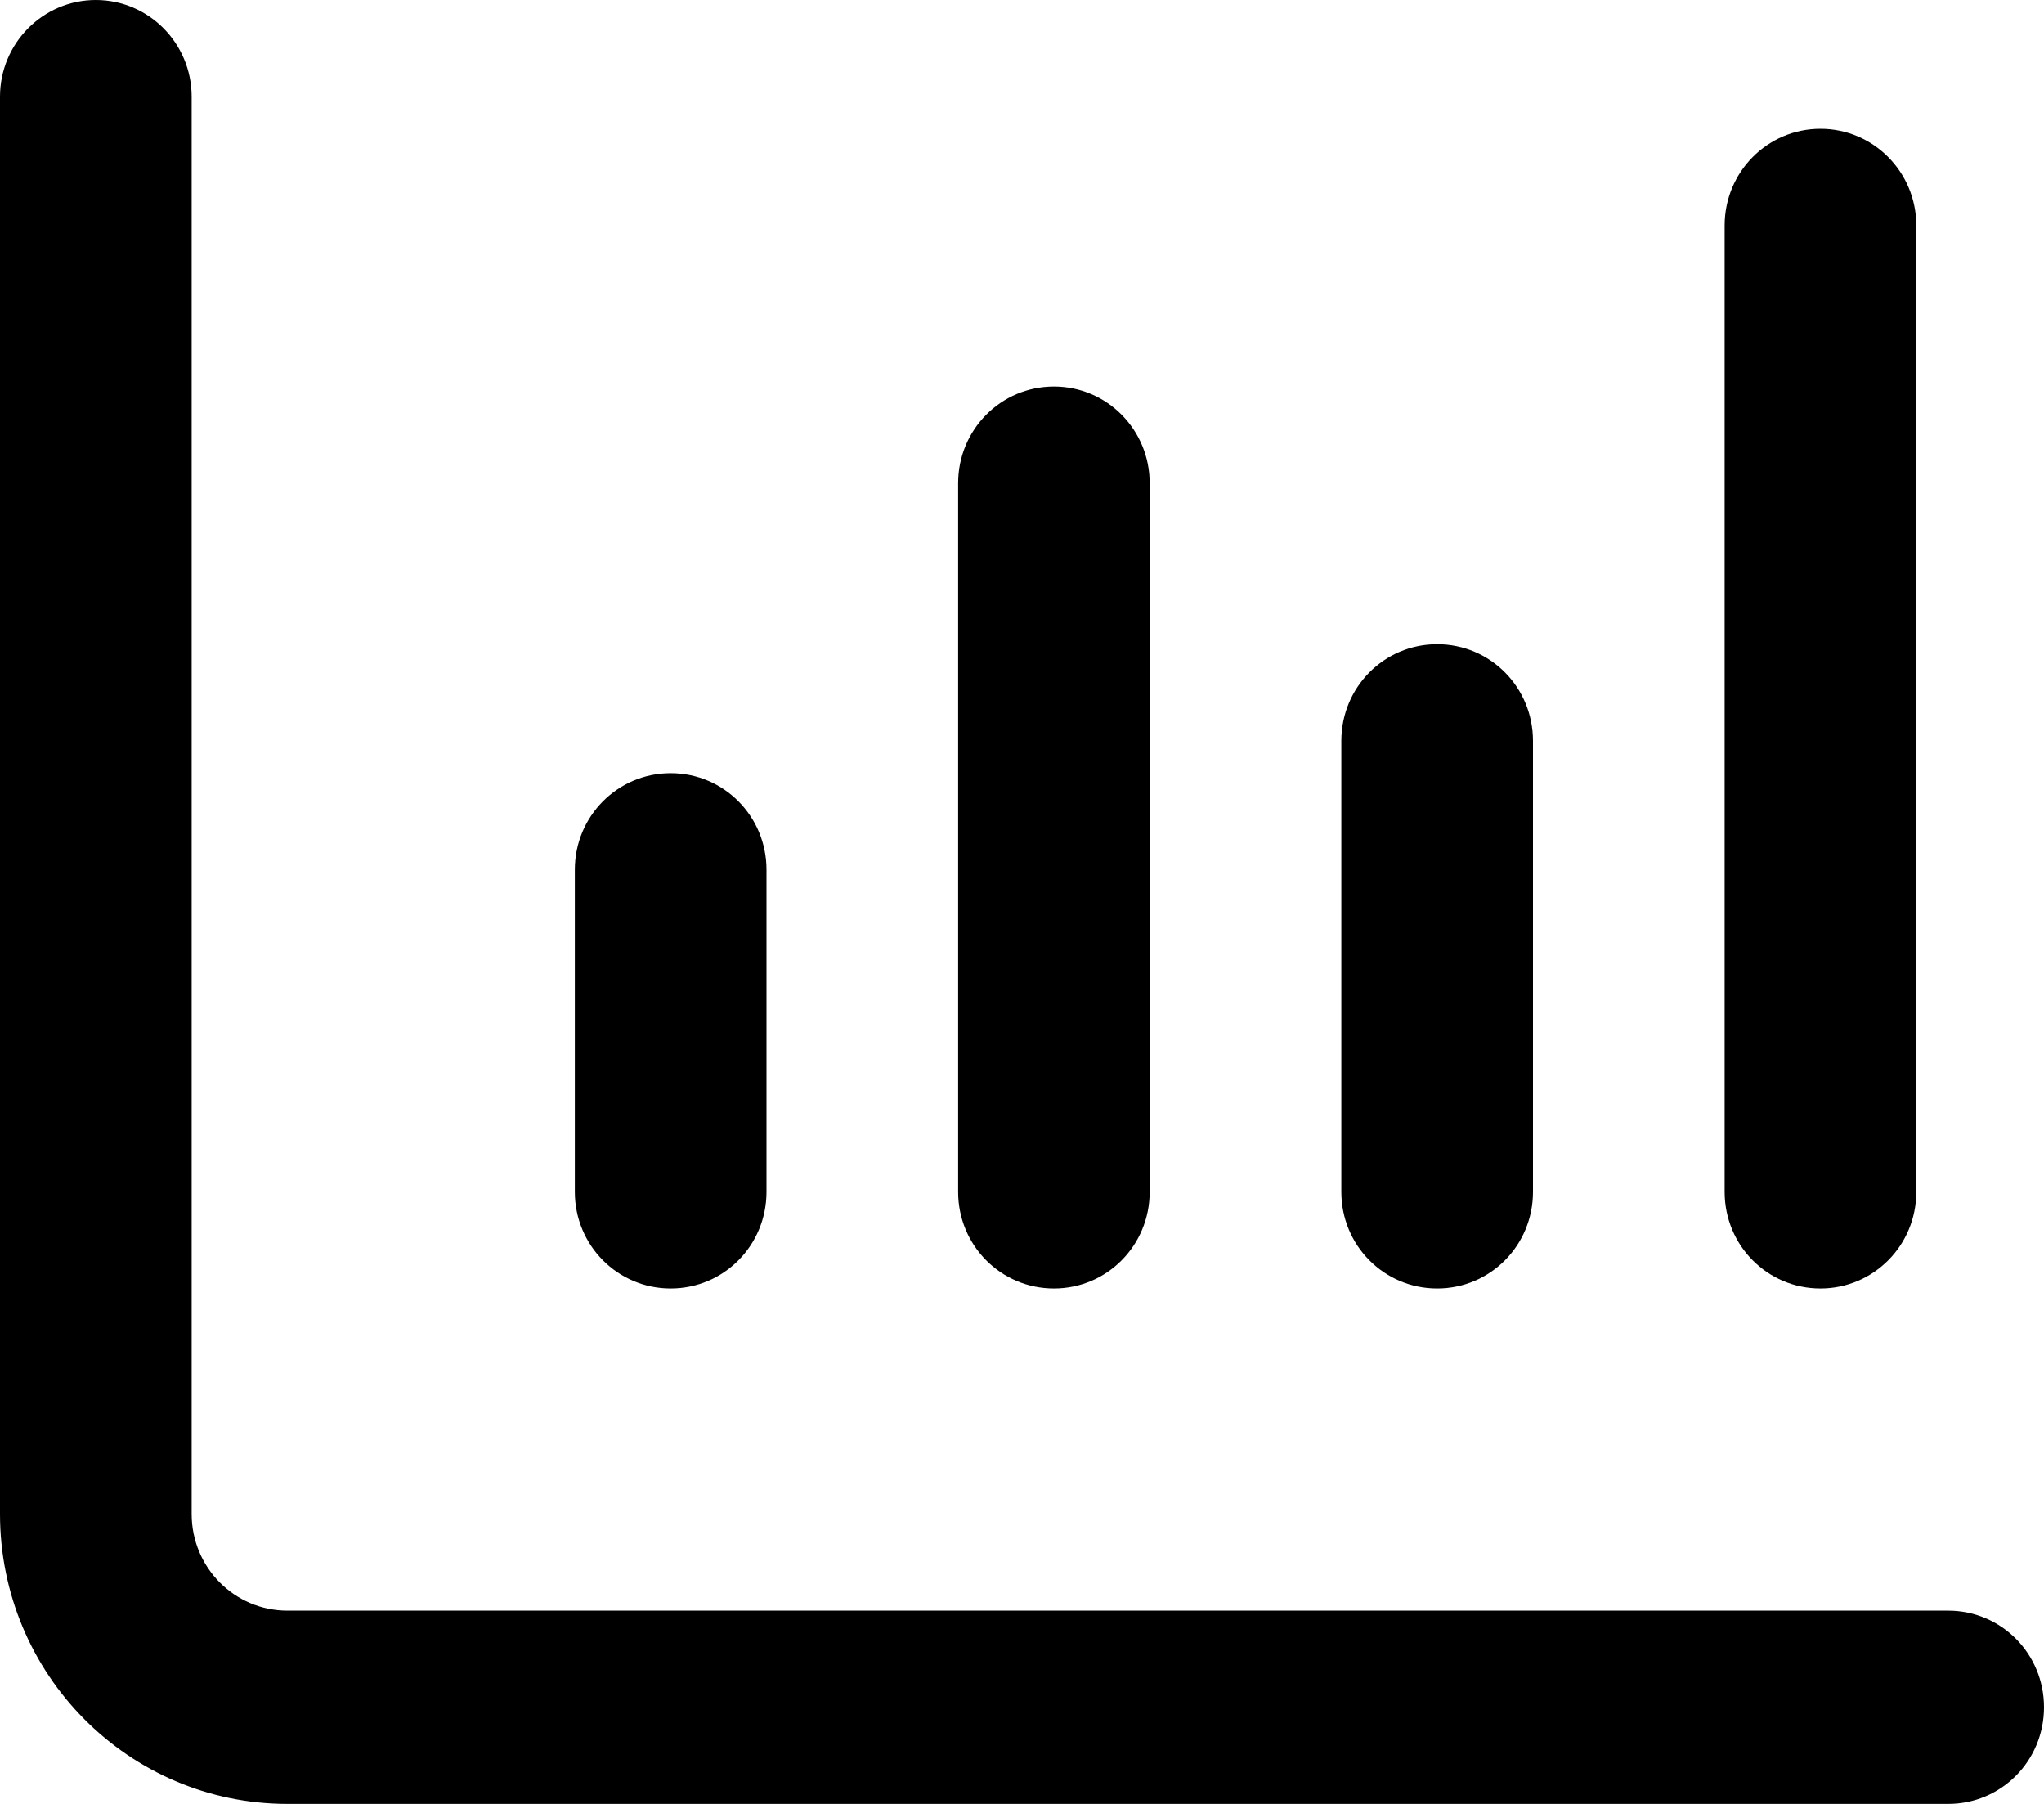 <svg width="17" height="15" viewBox="0 0 17 15" xmlns="http://www.w3.org/2000/svg">
<path d="M0.797 0C1.237 0 1.594 0.36 1.594 0.804V12.589C1.594 13.035 1.951 13.393 2.391 13.393H16.203C16.645 13.393 17 13.751 17 14.196C17 14.642 16.645 15 16.203 15H2.391C1.07 15 0 13.922 0 12.589V0.804C0 0.36 0.357 0 0.797 0ZM5.578 6.429C6.02 6.429 6.375 6.787 6.375 7.232V9.911C6.375 10.356 6.02 10.714 5.578 10.714C5.137 10.714 4.781 10.356 4.781 9.911V7.232C4.781 6.787 5.137 6.429 5.578 6.429ZM9.562 9.911C9.562 10.356 9.207 10.714 8.766 10.714C8.324 10.714 7.969 10.356 7.969 9.911V4.018C7.969 3.573 8.324 3.214 8.766 3.214C9.207 3.214 9.562 3.573 9.562 4.018V9.911ZM11.953 5.357C12.395 5.357 12.75 5.715 12.75 6.161V9.911C12.75 10.356 12.395 10.714 11.953 10.714C11.511 10.714 11.156 10.356 11.156 9.911V6.161C11.156 5.715 11.511 5.357 11.953 5.357ZM15.938 9.911C15.938 10.356 15.582 10.714 15.141 10.714C14.699 10.714 14.344 10.356 14.344 9.911V1.875C14.344 1.431 14.699 1.071 15.141 1.071C15.582 1.071 15.938 1.431 15.938 1.875V9.911Z"/>
</svg>
